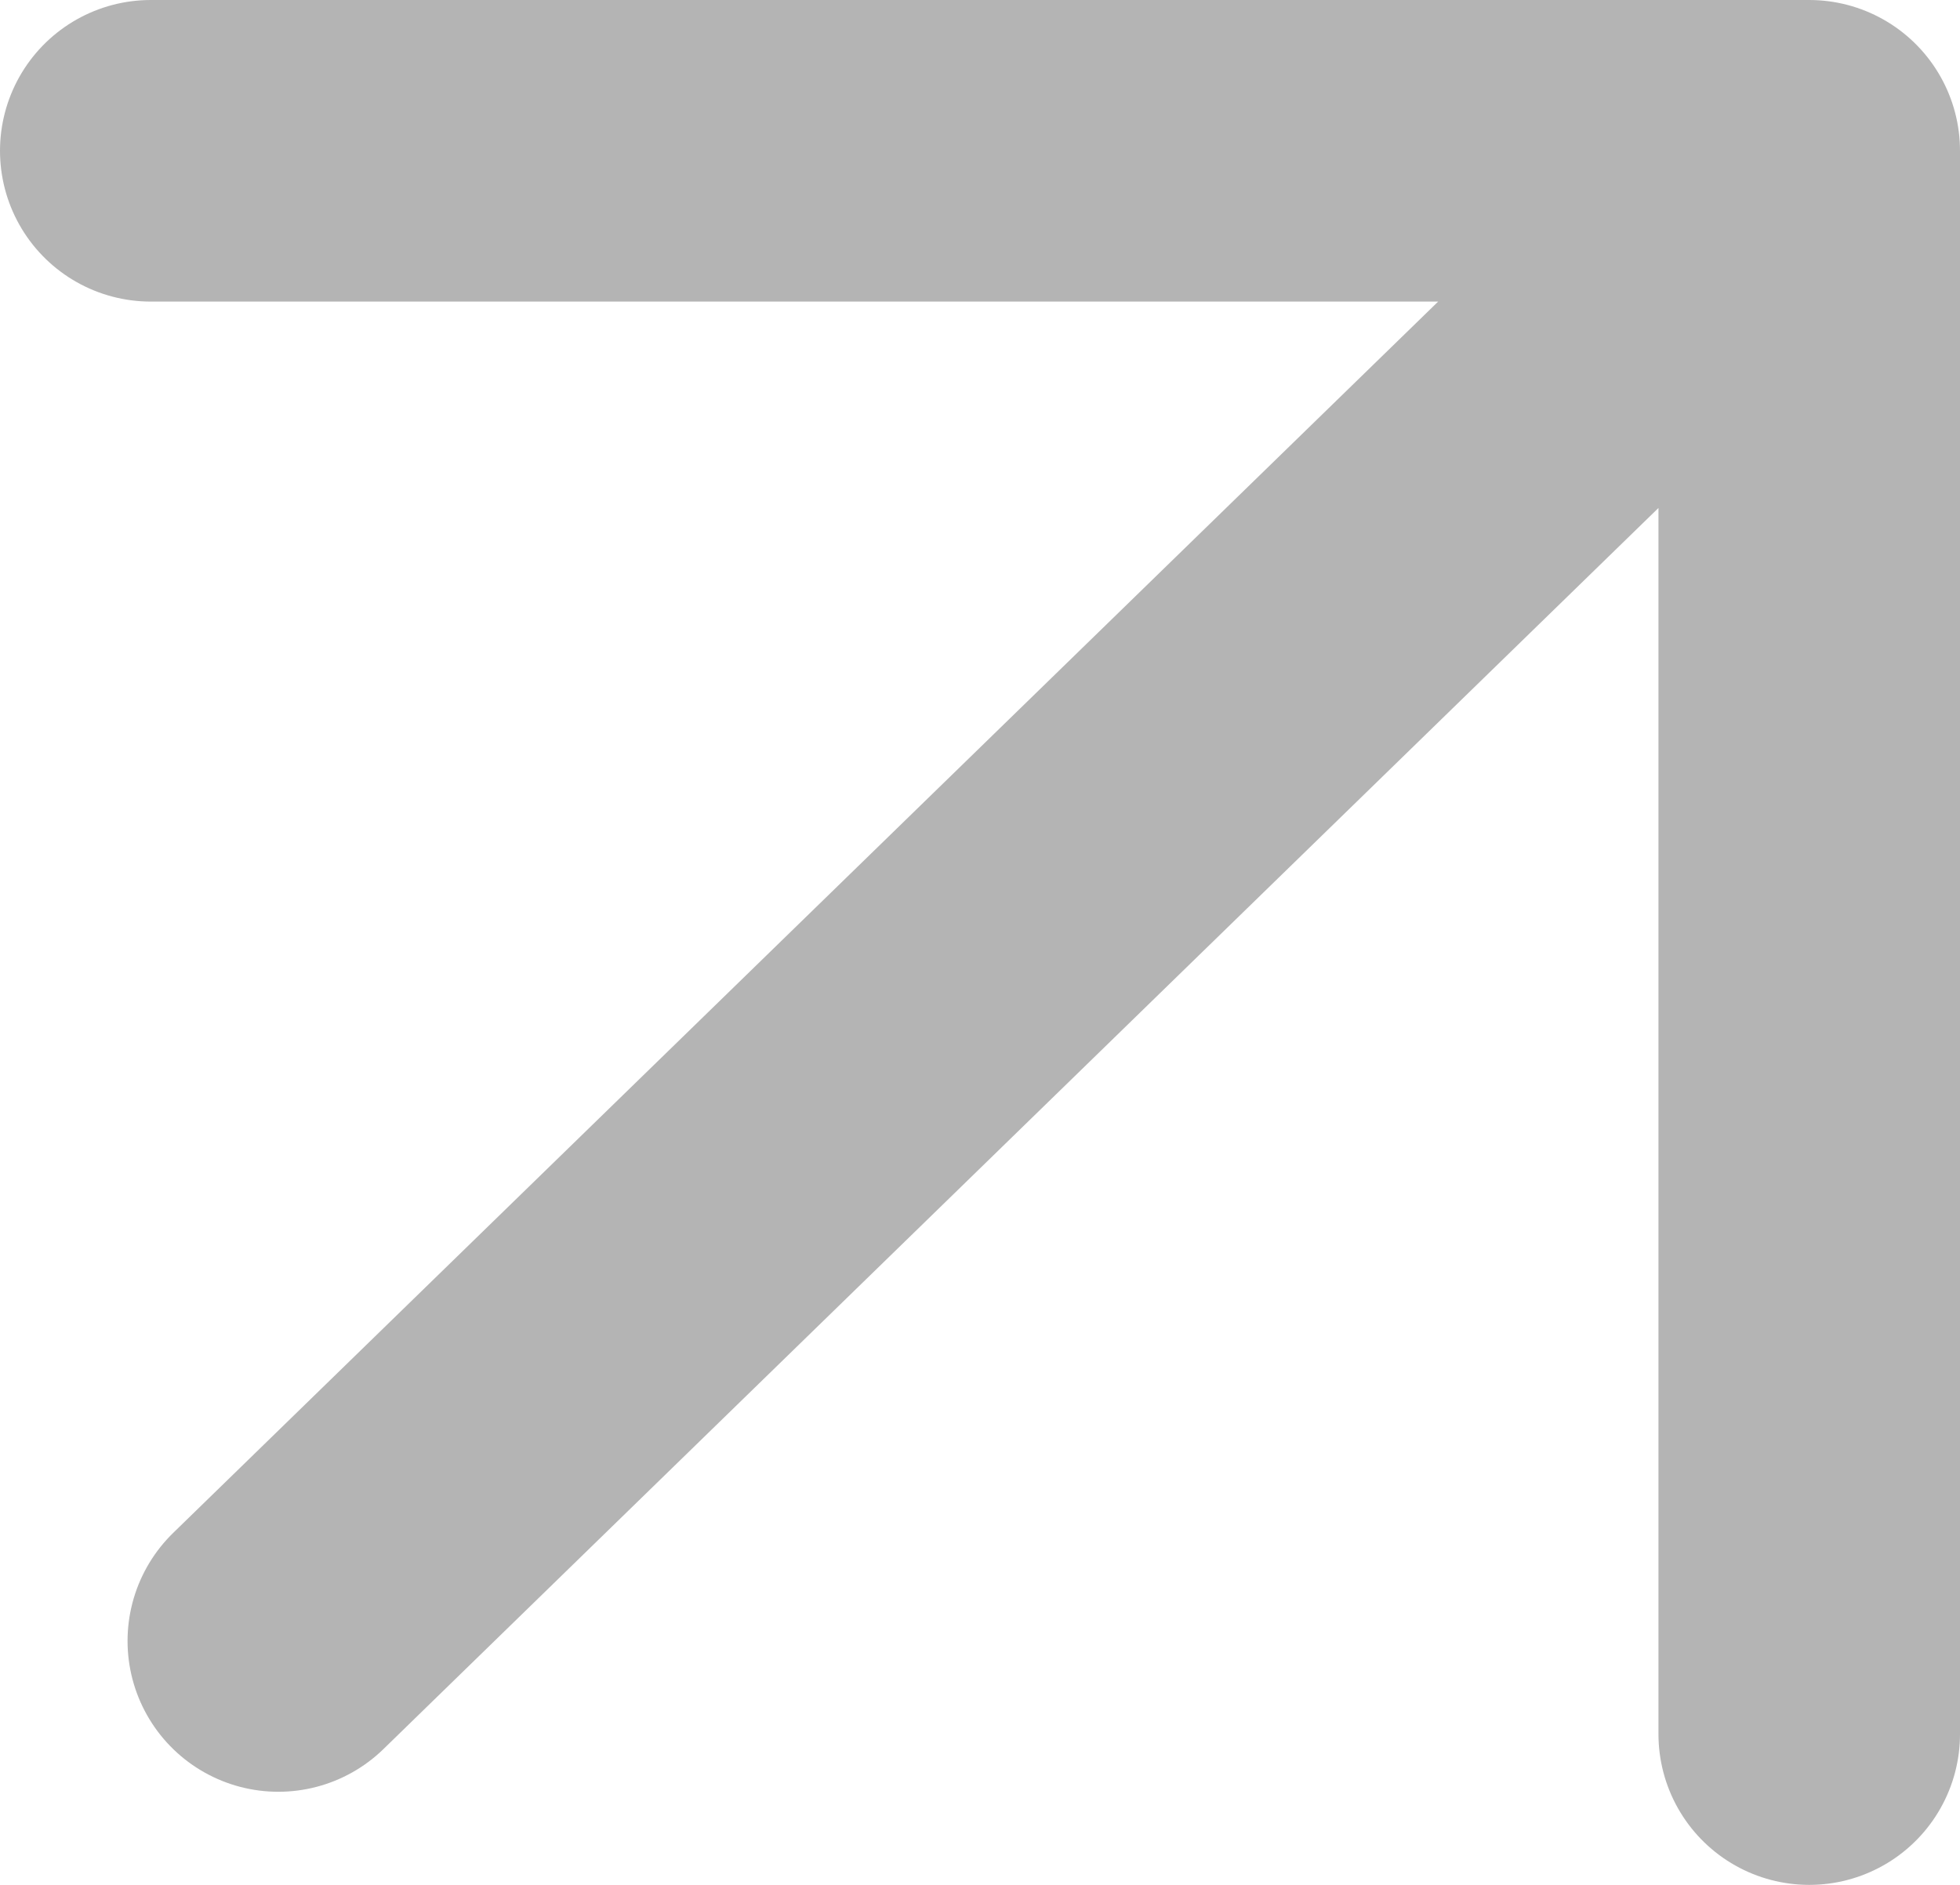 <svg width="26" height="25" viewBox="0 0 26 25" fill="none" xmlns="http://www.w3.org/2000/svg">
<path d="M3.692 21.765L24 2M24 2H2M24 2V23" stroke="#B4B4B4" stroke-width="4" stroke-linecap="round" stroke-linejoin="round"/>
</svg>

